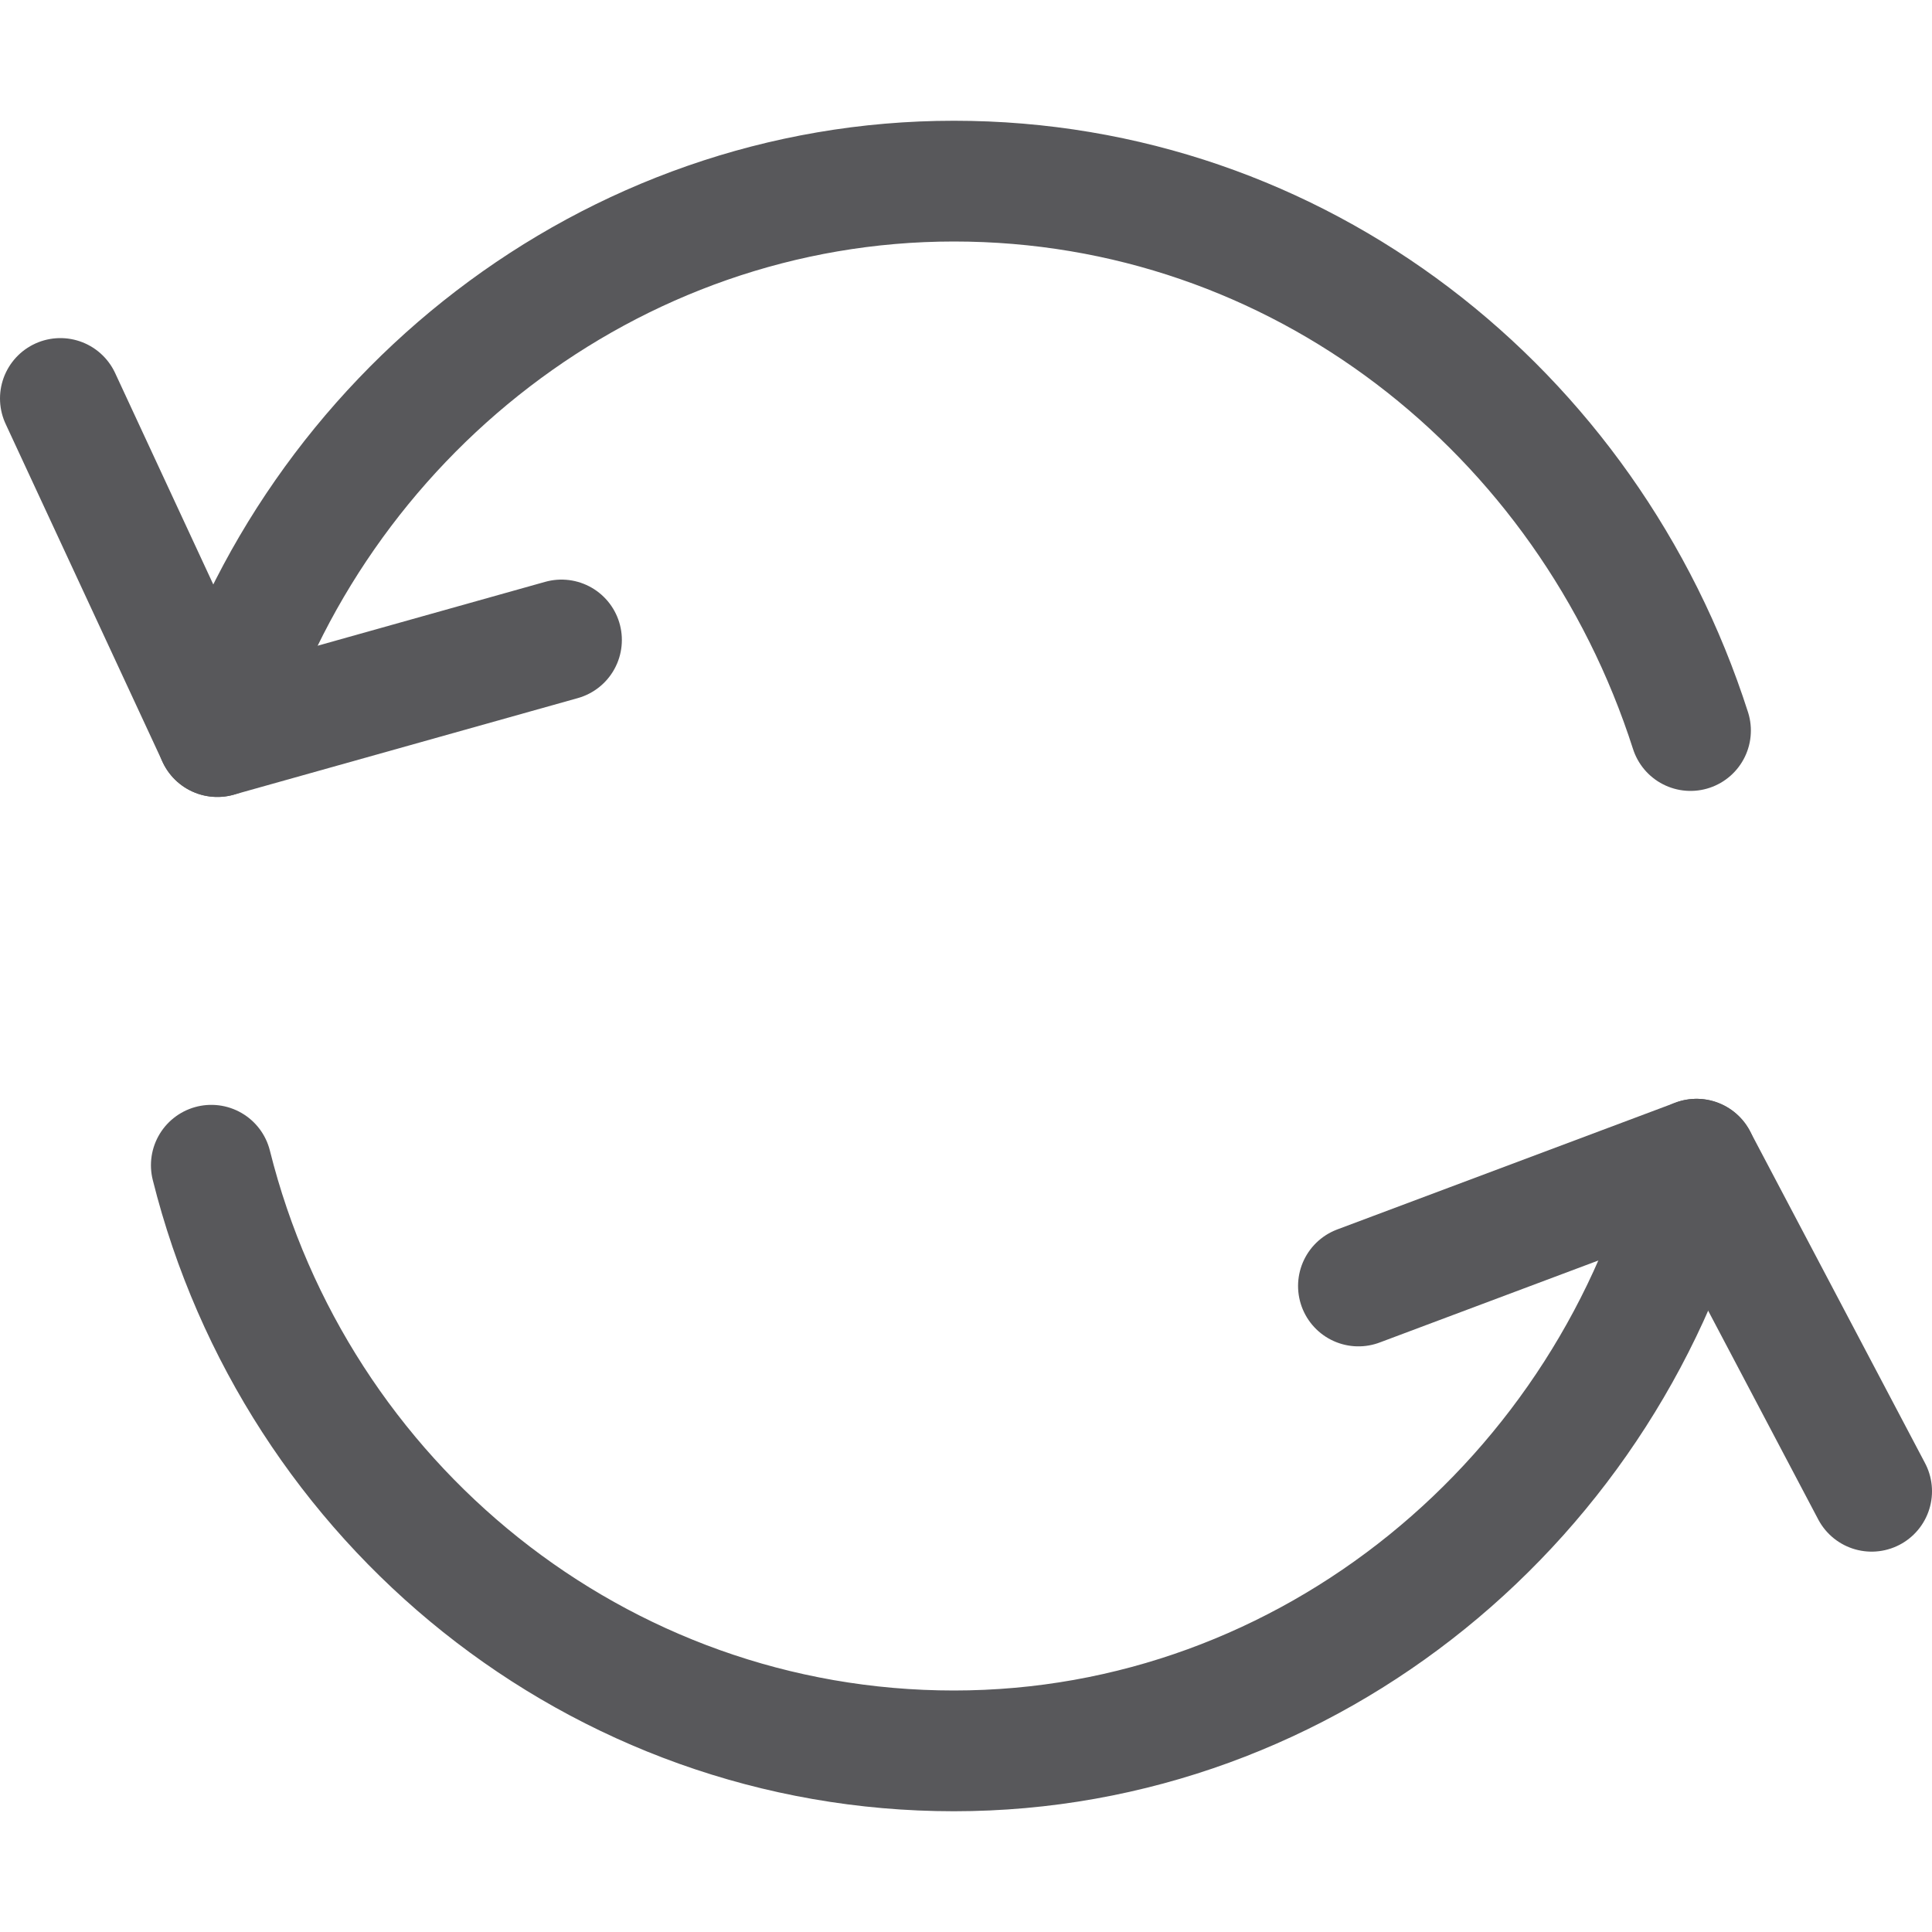 <?xml version="1.0" encoding="utf-8"?>
<!-- Generator: Adobe Illustrator 18.1.0, SVG Export Plug-In . SVG Version: 6.00 Build 0)  -->
<!DOCTYPE svg PUBLIC "-//W3C//DTD SVG 1.1//EN" "http://www.w3.org/Graphics/SVG/1.1/DTD/svg11.dtd">
<svg version="1.1" id="Layer_1" xmlns="http://www.w3.org/2000/svg" xmlns:xlink="http://www.w3.org/1999/xlink" x="0px" y="0px"
	 width="32px" height="32px" viewBox="0 0 32 32" enable-background="new 0 0 32 32" xml:space="preserve">
<g>
	
		<polyline fill="none" stroke="#58585B" stroke-width="2" stroke-linecap="round" stroke-linejoin="round" stroke-miterlimit="10" points="
		31,24.7 28.1,19.2 22.5,21.3 	"/>
	
		<polyline fill="none" stroke="#58585B" stroke-width="2" stroke-linecap="round" stroke-linejoin="round" stroke-miterlimit="10" points="
		1,6.6 3.6,12.2 9.3,10.6 	"/>
	<path fill="none" stroke="#58585B" stroke-width="2" stroke-linecap="round" stroke-linejoin="round" stroke-miterlimit="10" d="
		M3.6,12.2C5.2,6.9,10.1,3,15.8,3c5.7,0,10.5,3.8,12.2,9.1"/>
	<path fill="none" stroke="#58585B" stroke-width="2" stroke-linecap="round" stroke-linejoin="round" stroke-miterlimit="10" d="
		M28.1,19.2c-1.4,5.6-6.4,9.8-12.3,9.8c-5.9,0-10.9-4.1-12.3-9.7"/>
</g>
</svg>
